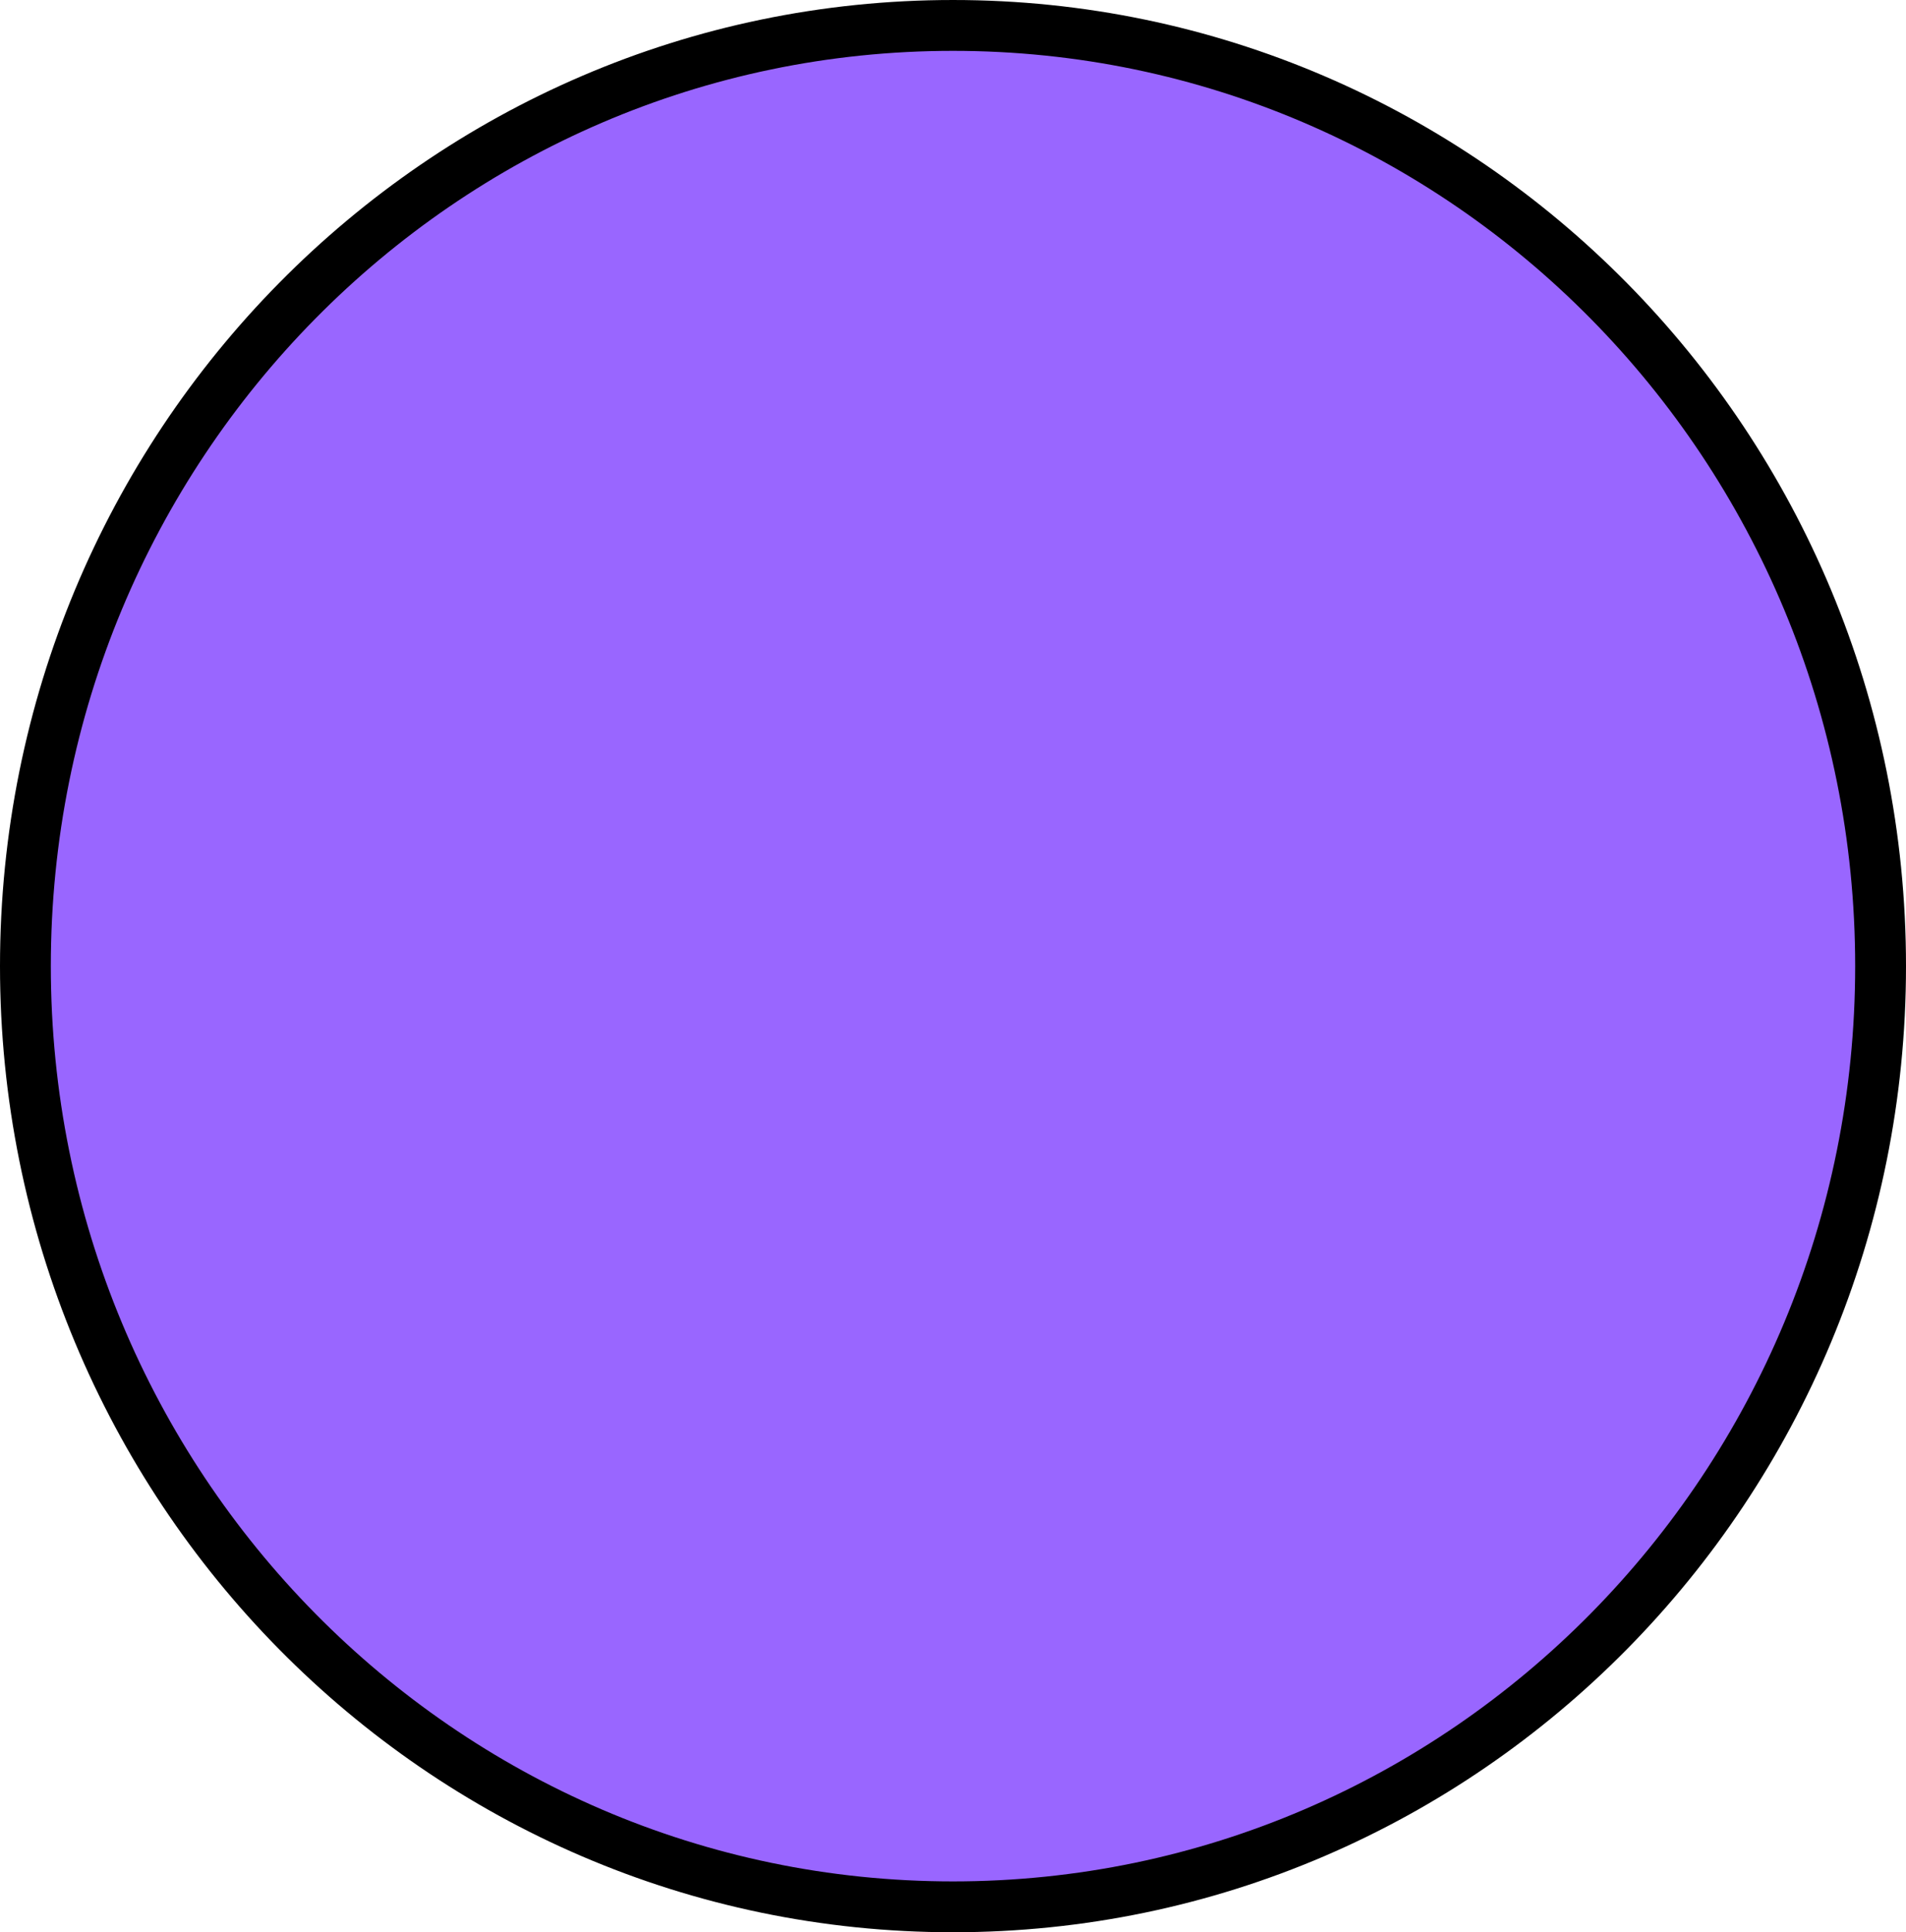 <svg version="1.1" xmlns="http://www.w3.org/2000/svg" xmlns:xlink="http://www.w3.org/1999/xlink" width="75" height="76" viewBox="0,0,75,76"><g transform="translate(-202.5,-142)"><g data-paper-data="{&quot;isPaintingLayer&quot;:true}" fill="#9966ff" fill-rule="nonzero" stroke="#000000" stroke-width="2" stroke-linecap="butt" stroke-linejoin="miter" stroke-miterlimit="10" stroke-dasharray="" stroke-dashoffset="0" style="mix-blend-mode: normal"><path d="M203.5,180c0,20.435 16.342,37 36.5,37c20.158,0 36.5,-16.565 36.5,-37c0,-20.435 -16.342,-37 -36.5,-37c-20.158,0 -36.5,16.565 -36.5,37z"/></g></g></svg>